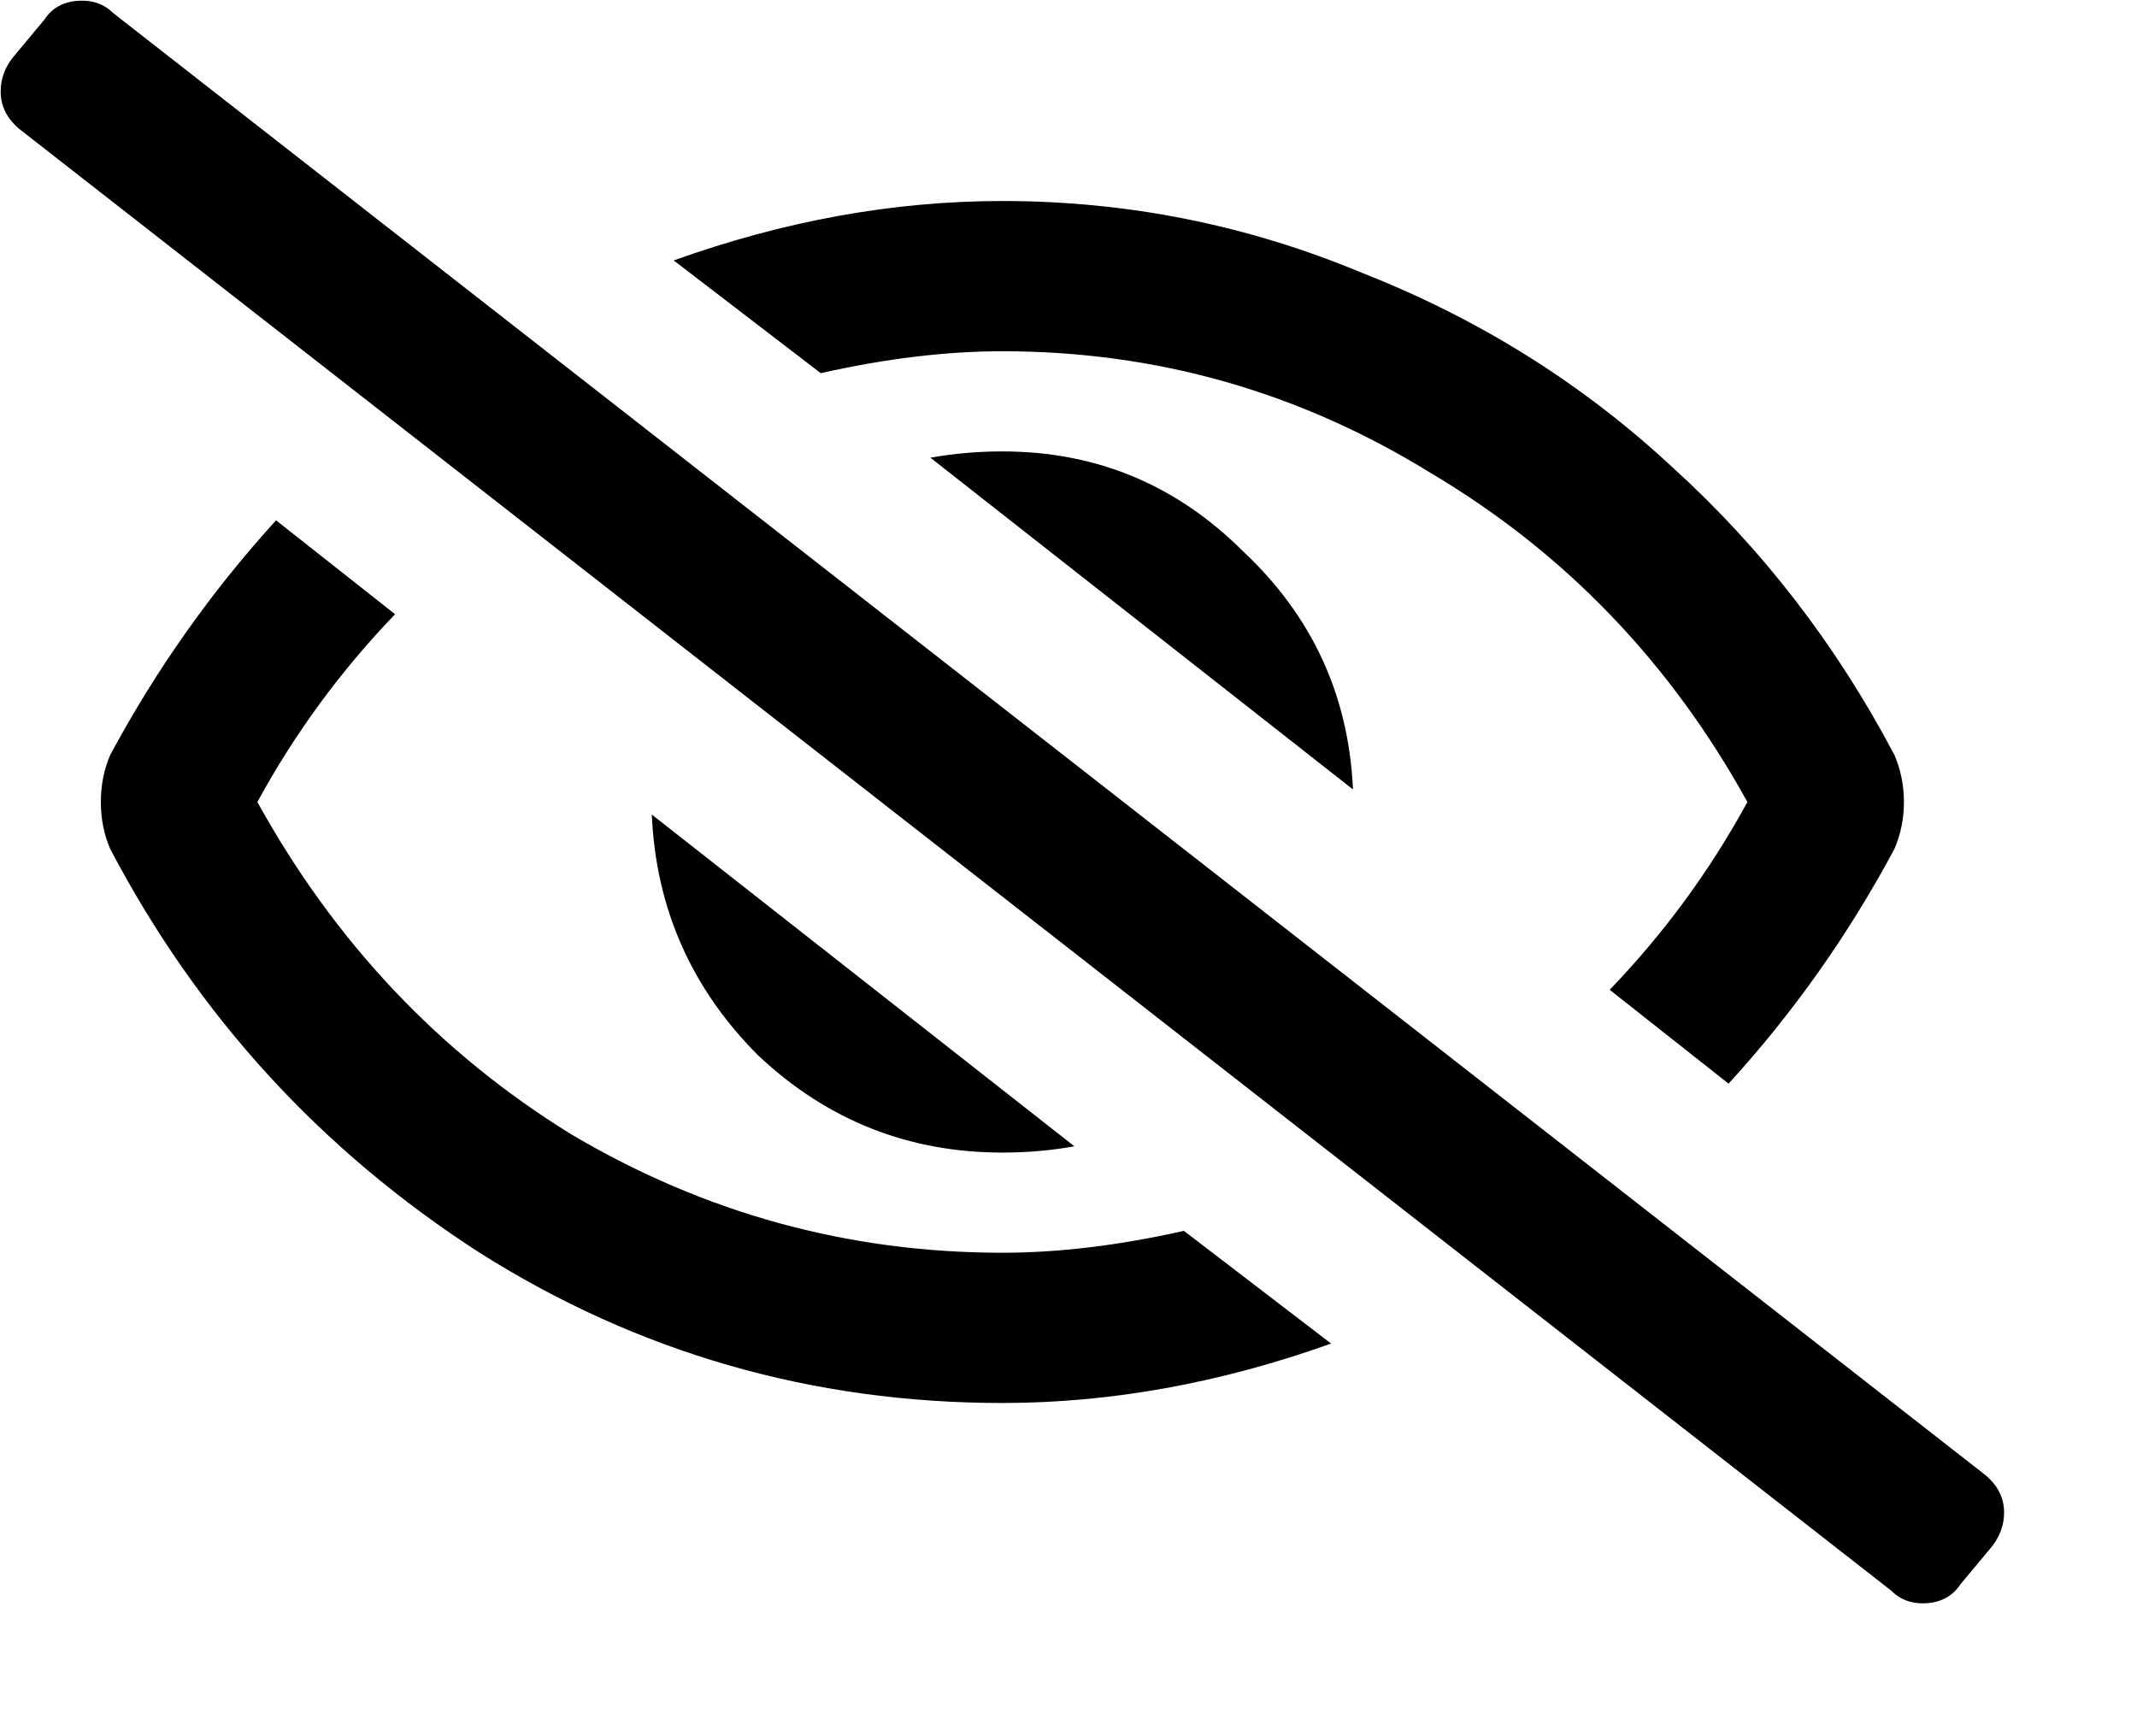 <svg width="16" height="13" viewBox="0 0 16 13" fill="none" xmlns="http://www.w3.org/2000/svg">
<path d="M14.864 11.044C14.958 11.122 15.005 11.216 15.005 11.325C15.005 11.419 14.973 11.505 14.911 11.583L14.677 11.864C14.614 11.958 14.52 12.005 14.395 12.005C14.302 12.005 14.223 11.974 14.161 11.911L0.145 0.966C0.052 0.888 0.005 0.794 0.005 0.685C0.005 0.591 0.036 0.505 0.099 0.427L0.333 0.146C0.395 0.052 0.489 0.005 0.614 0.005C0.708 0.005 0.786 0.036 0.849 0.099L14.864 11.044ZM6.966 3.427C7.138 3.396 7.317 3.38 7.505 3.38C8.208 3.38 8.809 3.63 9.309 4.13C9.825 4.614 10.098 5.208 10.13 5.911L6.966 3.427ZM8.044 8.583C7.872 8.614 7.692 8.63 7.505 8.63C6.802 8.63 6.192 8.388 5.677 7.903C5.177 7.403 4.911 6.802 4.88 6.099L8.044 8.583ZM7.505 2.63C7.083 2.63 6.63 2.685 6.145 2.794L5.044 1.95C5.872 1.653 6.692 1.505 7.505 1.505C8.442 1.505 9.341 1.685 10.2 2.044C11.075 2.388 11.848 2.872 12.52 3.497C13.192 4.106 13.747 4.825 14.184 5.653C14.231 5.763 14.255 5.88 14.255 6.005C14.255 6.13 14.231 6.247 14.184 6.356C13.841 6.997 13.427 7.583 12.942 8.114L12.052 7.411C12.458 6.989 12.802 6.521 13.083 6.005C12.505 4.958 11.716 4.138 10.716 3.544C9.731 2.935 8.661 2.63 7.505 2.63ZM7.505 9.38C7.927 9.38 8.38 9.325 8.864 9.216L9.966 10.06C9.138 10.356 8.317 10.505 7.505 10.505C6.083 10.505 4.778 10.13 3.591 9.38C2.403 8.614 1.481 7.606 0.825 6.356C0.778 6.247 0.755 6.13 0.755 6.005C0.755 5.88 0.778 5.763 0.825 5.653C1.169 5.013 1.583 4.427 2.067 3.896L2.958 4.599C2.552 5.021 2.208 5.489 1.927 6.005C2.505 7.052 3.286 7.88 4.27 8.489C5.27 9.083 6.349 9.38 7.505 9.38Z" fill="black"/>
</svg>
